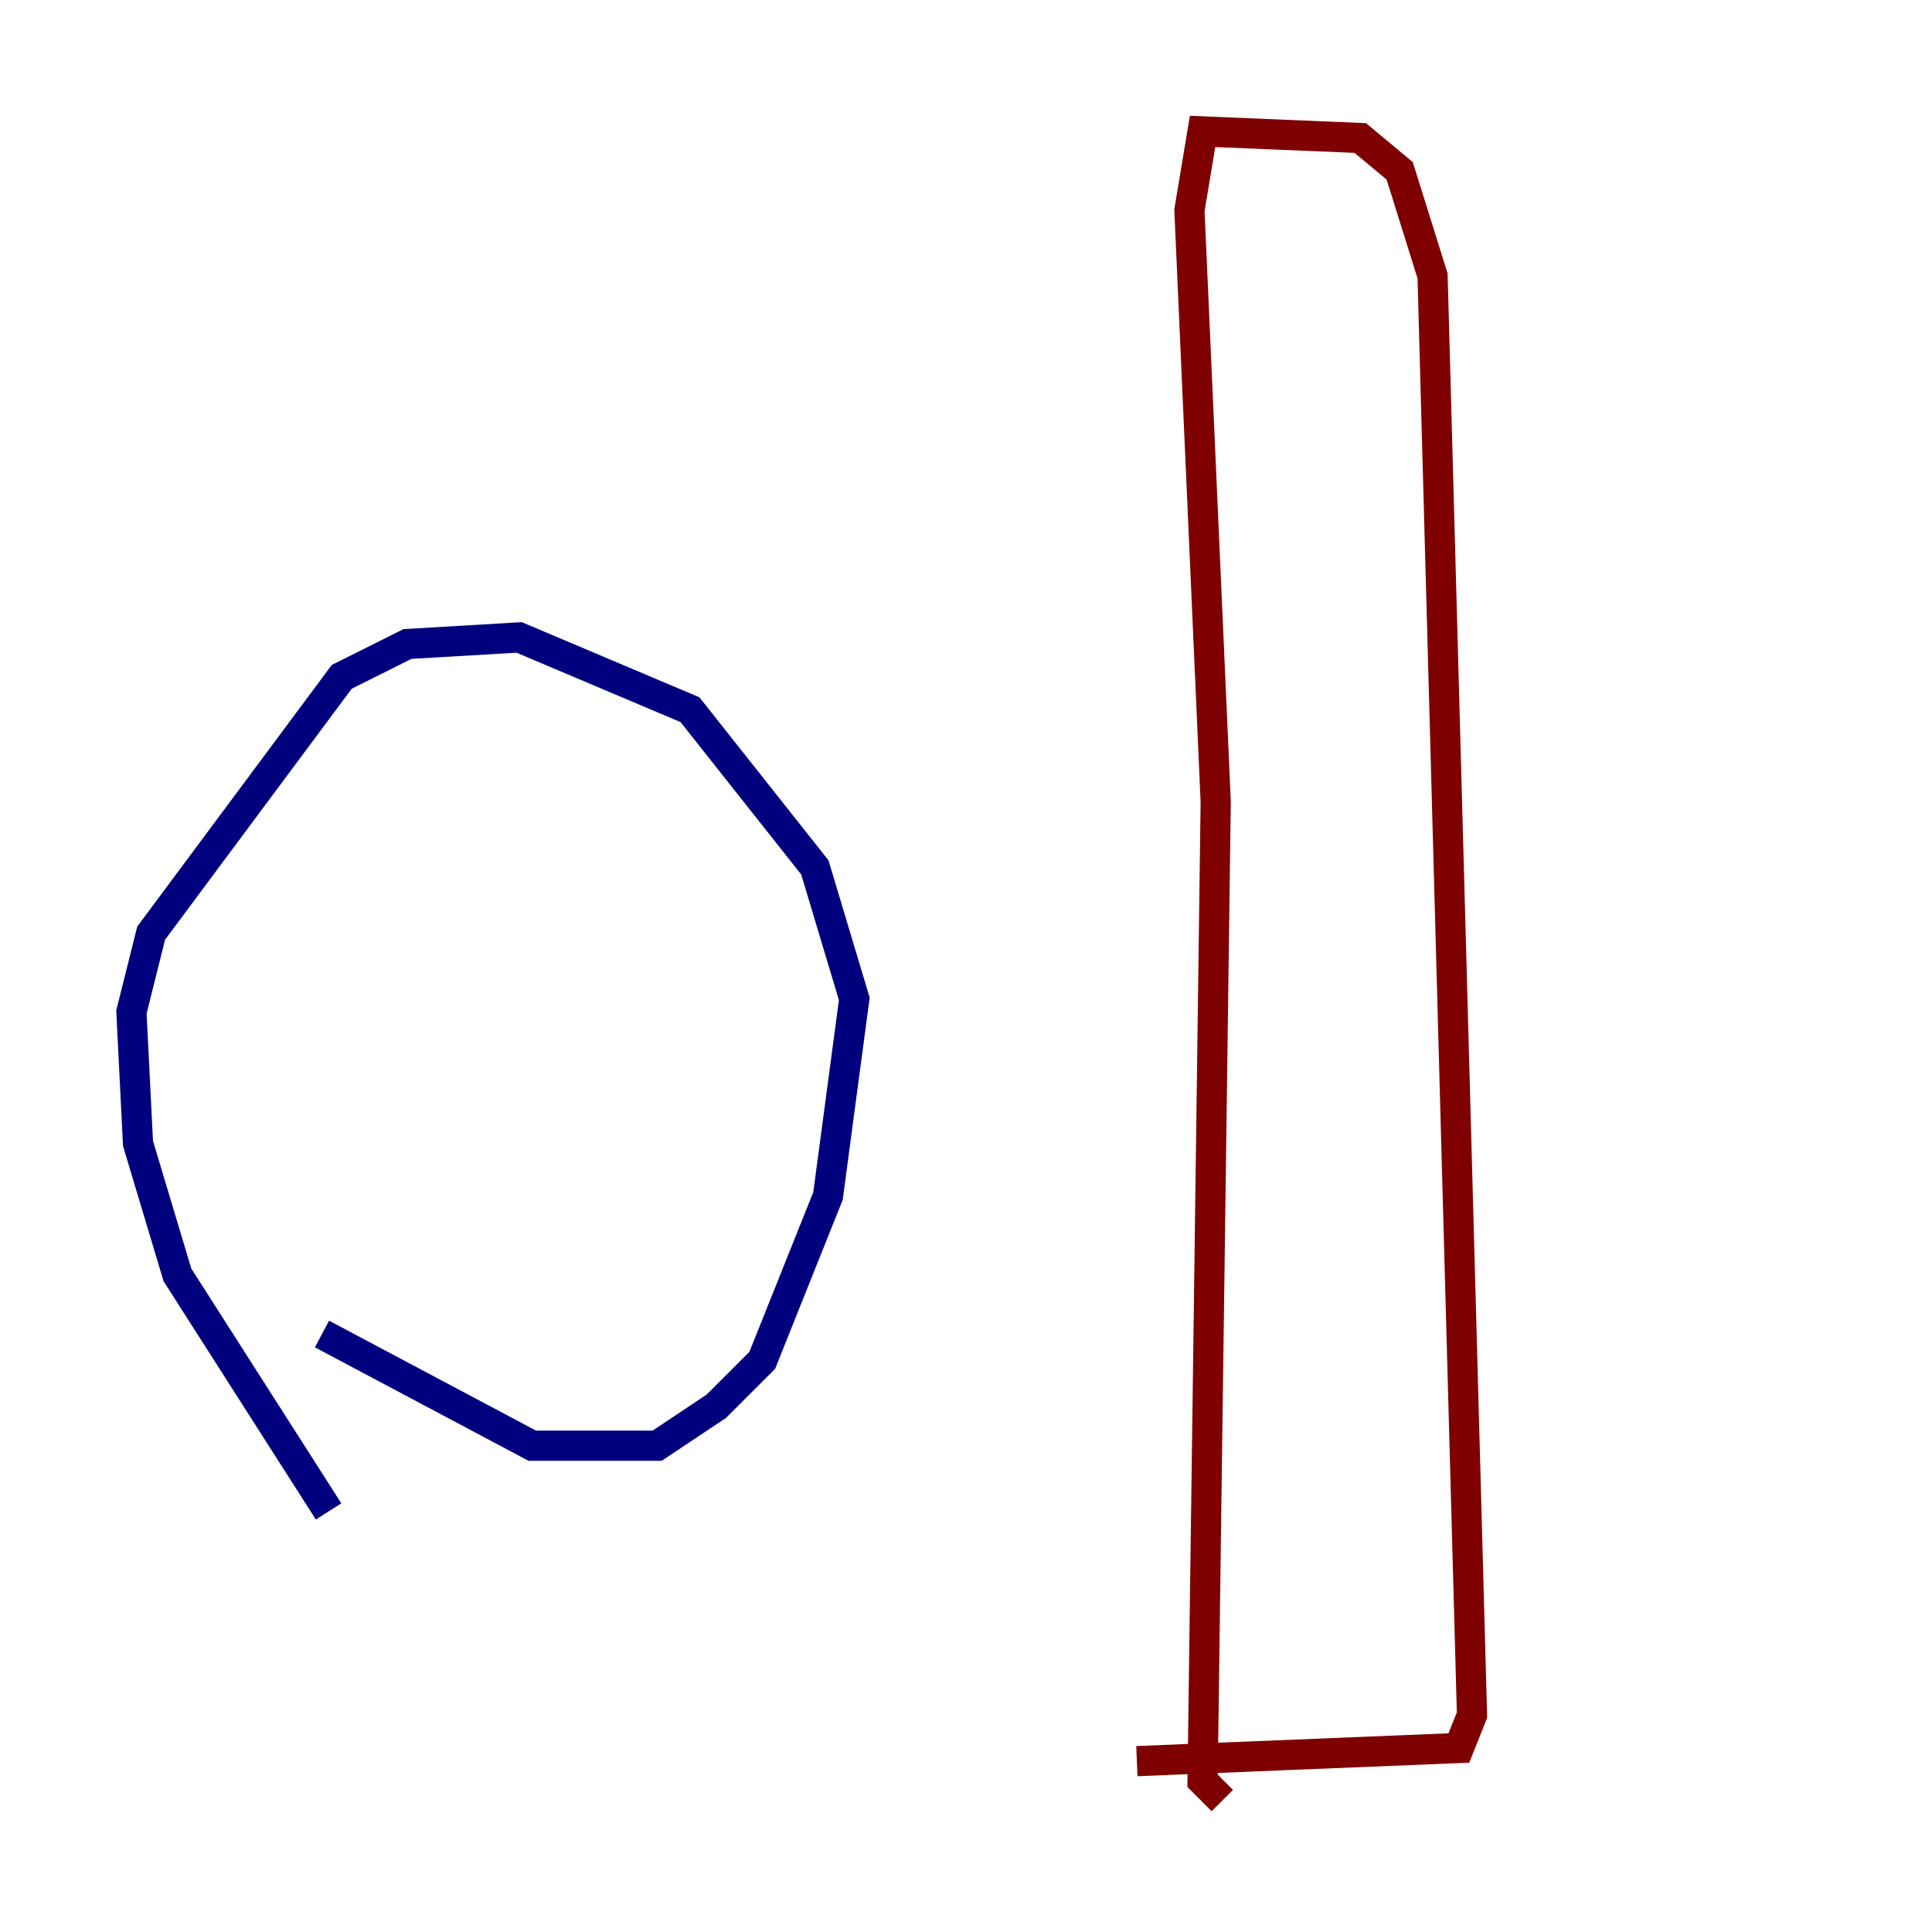 <?xml version="1.0" encoding="utf-8" ?>
<svg baseProfile="tiny" height="128" version="1.2" viewBox="0,0,128,128" width="128" xmlns="http://www.w3.org/2000/svg" xmlns:ev="http://www.w3.org/2001/xml-events" xmlns:xlink="http://www.w3.org/1999/xlink"><defs /><polyline fill="none" points="21.769,100.136 11.755,84.463 9.143,75.755 8.707,67.048 10.014,61.823 22.64,44.843 26.993,42.667 34.395,42.231 45.714,47.02 53.986,57.469 56.599,66.177 54.857,79.238 50.503,90.122 47.456,93.17 43.537,95.782 35.265,95.782 21.333,88.381" stroke="#00007f" stroke-width="2" /><polyline fill="none" points="75.32,116.68 96.653,115.809 97.524,113.633 94.912,18.286 92.735,11.32 90.122,9.143 79.674,8.707 78.803,13.932 80.544,53.116 79.674,117.986 80.98,119.293" stroke="#7f0000" stroke-width="2" /></svg>